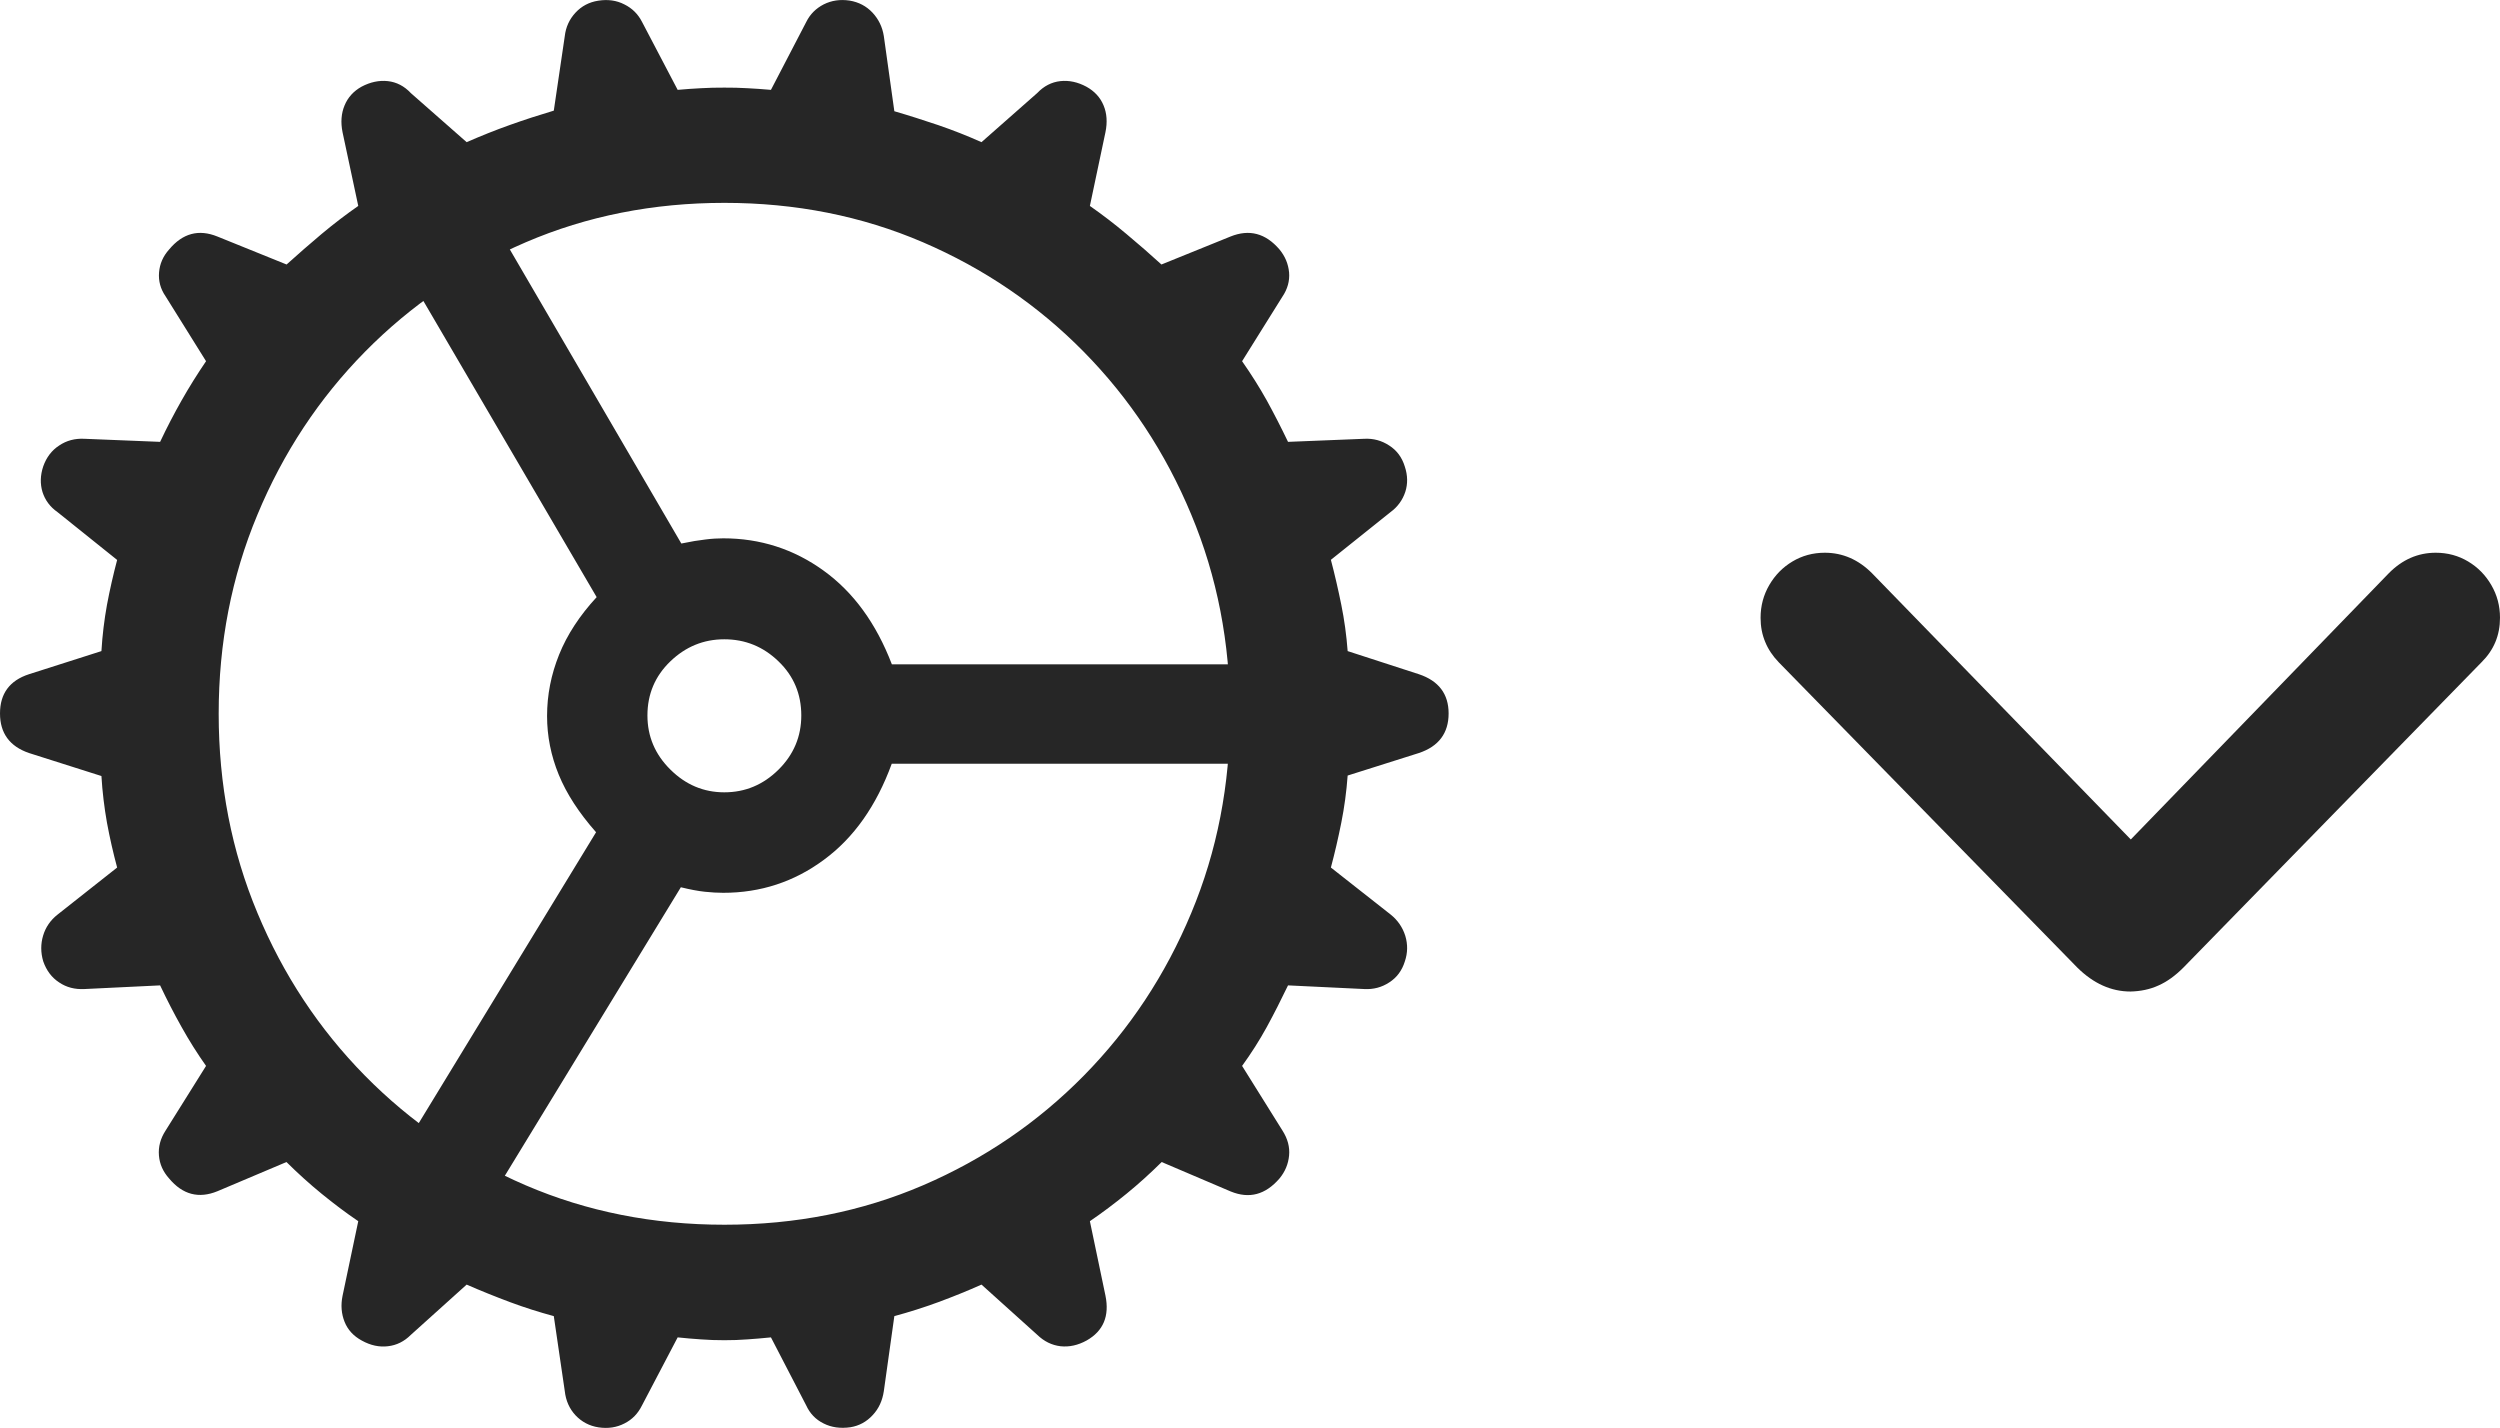 <?xml version="1.0" encoding="UTF-8"?>
<svg width="21.172px" height="12.093px" viewBox="0 0 21.172 12.093" version="1.1" xmlns="http://www.w3.org/2000/svg" xmlns:xlink="http://www.w3.org/1999/xlink">
    <title>Group</title>
    <g id="Components" stroke="none" stroke-width="1" fill="none" fill-rule="evenodd" fill-opacity="0.85">
        <g id="Components---Bars,-Controls,-Menus,-and-Lists" transform="translate(-1286.961, -2372.101)" fill="#000000" fill-rule="nonzero">
            <g id="Lists" transform="translate(20, 2147)">
                <g id="Small-List-1" transform="translate(1200, 33)">
                    <g id="Footer" transform="translate(0, 187)">
                        <g id="Group" transform="translate(66.961, 5.101)">
                            <path d="M18.043,8.397 C18.128,8.395 18.207,8.379 18.279,8.346 C18.352,8.314 18.422,8.263 18.49,8.195 L21.016,5.608 C21.12,5.505 21.172,5.38 21.172,5.232 C21.172,5.13 21.147,5.038 21.098,4.954 C21.049,4.87 20.984,4.804 20.902,4.755 C20.82,4.706 20.729,4.681 20.628,4.681 C20.477,4.681 20.344,4.739 20.229,4.856 L17.906,7.253 L18.185,7.253 L15.855,4.856 C15.739,4.739 15.605,4.681 15.454,4.681 C15.353,4.681 15.262,4.706 15.18,4.755 C15.098,4.804 15.033,4.87 14.984,4.954 C14.935,5.038 14.91,5.13 14.91,5.232 C14.91,5.306 14.923,5.374 14.949,5.436 C14.974,5.498 15.013,5.556 15.064,5.609 L17.593,8.195 C17.729,8.329 17.879,8.397 18.043,8.397 Z" id="Path"></path>
                            <path d="M6.135,11.35 C6.202,11.35 6.266,11.348 6.329,11.343 C6.392,11.339 6.458,11.333 6.529,11.326 L6.827,11.901 C6.859,11.971 6.908,12.022 6.975,12.055 C7.042,12.089 7.118,12.099 7.202,12.087 C7.276,12.075 7.338,12.041 7.39,11.985 C7.442,11.93 7.473,11.862 7.485,11.781 L7.574,11.146 C7.699,11.112 7.823,11.073 7.948,11.027 C8.072,10.981 8.194,10.932 8.312,10.879 L8.784,11.304 C8.842,11.36 8.907,11.392 8.981,11.401 C9.055,11.409 9.129,11.393 9.203,11.352 C9.344,11.272 9.397,11.145 9.362,10.973 L9.23,10.342 C9.334,10.271 9.438,10.193 9.541,10.109 C9.644,10.025 9.743,9.935 9.838,9.841 L10.422,10.09 C10.58,10.155 10.717,10.118 10.836,9.98 C10.883,9.923 10.91,9.859 10.917,9.786 C10.924,9.714 10.905,9.643 10.86,9.573 L10.519,9.027 C10.595,8.922 10.665,8.813 10.728,8.698 C10.79,8.584 10.85,8.466 10.908,8.345 L11.554,8.376 C11.631,8.38 11.701,8.362 11.765,8.32 C11.829,8.279 11.873,8.22 11.897,8.143 C11.922,8.07 11.923,7.998 11.901,7.925 C11.878,7.853 11.837,7.793 11.777,7.745 L11.271,7.347 C11.304,7.224 11.333,7.098 11.359,6.968 C11.385,6.838 11.403,6.705 11.413,6.568 L12.017,6.377 C12.184,6.321 12.268,6.209 12.268,6.042 C12.268,5.877 12.184,5.766 12.017,5.71 L11.413,5.514 C11.403,5.38 11.385,5.249 11.359,5.121 C11.333,4.993 11.304,4.866 11.271,4.741 L11.776,4.337 C11.837,4.292 11.878,4.235 11.901,4.166 C11.923,4.098 11.922,4.026 11.897,3.951 C11.873,3.873 11.829,3.814 11.765,3.773 C11.701,3.731 11.631,3.712 11.554,3.716 L10.908,3.742 C10.85,3.621 10.79,3.504 10.728,3.391 C10.665,3.278 10.595,3.168 10.519,3.059 L10.86,2.513 C10.904,2.448 10.923,2.379 10.917,2.307 C10.91,2.234 10.883,2.17 10.836,2.113 C10.718,1.975 10.58,1.939 10.421,2.003 L9.836,2.24 C9.742,2.154 9.643,2.068 9.54,1.982 C9.438,1.896 9.334,1.817 9.23,1.744 L9.362,1.119 C9.379,1.036 9.374,0.96 9.346,0.893 C9.318,0.825 9.269,0.772 9.2,0.734 C9.127,0.695 9.054,0.679 8.98,0.687 C8.906,0.695 8.84,0.729 8.784,0.788 L8.312,1.204 C8.194,1.151 8.072,1.103 7.947,1.06 C7.822,1.018 7.698,0.978 7.574,0.942 L7.485,0.306 C7.473,0.229 7.441,0.163 7.389,0.107 C7.337,0.052 7.273,0.018 7.195,0.005 C7.115,-0.007 7.042,0.004 6.976,0.037 C6.91,0.071 6.861,0.12 6.829,0.184 L6.529,0.761 C6.458,0.755 6.392,0.75 6.329,0.747 C6.266,0.743 6.202,0.742 6.135,0.742 C6.067,0.742 6.001,0.743 5.937,0.747 C5.873,0.75 5.807,0.755 5.739,0.761 L5.437,0.185 C5.403,0.119 5.354,0.07 5.287,0.037 C5.221,0.003 5.147,-0.007 5.066,0.006 C4.989,0.018 4.925,0.052 4.874,0.107 C4.822,0.163 4.792,0.229 4.783,0.306 L4.69,0.937 C4.566,0.974 4.442,1.014 4.319,1.058 C4.195,1.102 4.073,1.151 3.952,1.204 L3.48,0.789 C3.424,0.729 3.358,0.695 3.284,0.687 C3.21,0.679 3.136,0.695 3.062,0.734 C2.994,0.772 2.946,0.825 2.918,0.893 C2.89,0.96 2.884,1.036 2.901,1.12 L3.034,1.744 C2.929,1.817 2.826,1.896 2.723,1.982 C2.621,2.068 2.522,2.154 2.427,2.24 L1.841,2.003 C1.683,1.939 1.547,1.975 1.432,2.113 C1.381,2.17 1.353,2.234 1.347,2.307 C1.341,2.379 1.359,2.447 1.402,2.509 L1.745,3.059 C1.671,3.168 1.602,3.278 1.538,3.391 C1.474,3.504 1.413,3.621 1.356,3.742 L0.714,3.716 C0.634,3.712 0.563,3.731 0.501,3.773 C0.438,3.814 0.393,3.873 0.366,3.95 C0.341,4.025 0.339,4.098 0.36,4.167 C0.382,4.236 0.424,4.293 0.487,4.337 L0.992,4.742 C0.959,4.867 0.93,4.994 0.906,5.122 C0.883,5.249 0.867,5.38 0.859,5.514 L0.245,5.71 C0.082,5.763 0,5.874 0,6.042 C0,6.209 0.082,6.321 0.245,6.377 L0.859,6.572 C0.867,6.706 0.883,6.838 0.906,6.968 C0.93,7.098 0.959,7.224 0.992,7.347 L0.488,7.745 C0.427,7.793 0.386,7.853 0.365,7.924 C0.344,7.994 0.344,8.067 0.366,8.141 C0.393,8.219 0.438,8.279 0.501,8.32 C0.563,8.362 0.634,8.38 0.715,8.376 L1.356,8.345 C1.413,8.466 1.474,8.584 1.538,8.698 C1.602,8.813 1.671,8.922 1.745,9.027 L1.402,9.575 C1.358,9.643 1.34,9.713 1.346,9.786 C1.352,9.859 1.381,9.923 1.432,9.98 C1.547,10.118 1.684,10.153 1.842,10.088 L2.426,9.841 C2.521,9.935 2.62,10.025 2.723,10.109 C2.826,10.193 2.929,10.271 3.034,10.342 L2.901,10.974 C2.885,11.053 2.891,11.126 2.918,11.194 C2.945,11.262 2.994,11.315 3.064,11.353 C3.138,11.394 3.212,11.41 3.285,11.401 C3.358,11.393 3.423,11.361 3.479,11.305 L3.952,10.879 C4.073,10.932 4.195,10.981 4.318,11.027 C4.441,11.073 4.565,11.112 4.69,11.146 L4.783,11.781 C4.792,11.862 4.822,11.93 4.874,11.986 C4.926,12.041 4.991,12.076 5.069,12.088 C5.149,12.1 5.222,12.089 5.288,12.055 C5.354,12.022 5.403,11.971 5.437,11.902 L5.739,11.326 C5.807,11.333 5.873,11.339 5.937,11.343 C6.001,11.348 6.067,11.35 6.135,11.35 Z M6.135,10.372 C5.532,10.372 4.971,10.261 4.452,10.038 C3.934,9.815 3.48,9.505 3.091,9.11 C2.702,8.715 2.398,8.255 2.18,7.731 C1.961,7.207 1.852,6.645 1.852,6.045 C1.852,5.445 1.961,4.883 2.18,4.359 C2.398,3.834 2.702,3.374 3.091,2.979 C3.48,2.584 3.934,2.275 4.452,2.052 C4.971,1.829 5.532,1.718 6.135,1.718 C6.737,1.718 7.298,1.829 7.817,2.052 C8.335,2.275 8.789,2.584 9.178,2.979 C9.567,3.374 9.871,3.834 10.089,4.359 C10.308,4.883 10.417,5.445 10.417,6.045 C10.417,6.645 10.308,7.207 10.089,7.731 C9.871,8.255 9.567,8.715 9.178,9.11 C8.789,9.505 8.335,9.815 7.817,10.038 C7.298,10.261 6.737,10.372 6.135,10.372 Z M6.125,7.561 C6.441,7.561 6.726,7.468 6.978,7.281 C7.231,7.095 7.422,6.824 7.552,6.468 L10.972,6.468 L10.966,5.626 L7.553,5.626 C7.42,5.279 7.227,5.014 6.974,4.832 C6.722,4.65 6.438,4.559 6.125,4.559 C6.078,4.559 6.027,4.562 5.973,4.569 C5.919,4.575 5.851,4.586 5.77,4.603 L4.059,1.669 L3.306,2.071 L5.053,5.057 C4.909,5.213 4.803,5.375 4.735,5.544 C4.667,5.713 4.633,5.886 4.633,6.064 C4.633,6.234 4.666,6.4 4.732,6.561 C4.798,6.722 4.903,6.884 5.048,7.048 L3.245,10.006 L3.99,10.425 L5.766,7.514 C5.844,7.533 5.911,7.546 5.968,7.552 C6.024,7.558 6.077,7.561 6.125,7.561 Z M5.483,6.059 C5.483,5.878 5.548,5.725 5.677,5.601 C5.807,5.476 5.959,5.414 6.134,5.414 C6.311,5.414 6.464,5.476 6.593,5.601 C6.722,5.725 6.786,5.878 6.786,6.059 C6.786,6.237 6.722,6.39 6.593,6.518 C6.464,6.646 6.311,6.71 6.134,6.71 C5.959,6.71 5.807,6.646 5.678,6.518 C5.548,6.39 5.483,6.237 5.483,6.059 Z" id="Shape"></path>
                        </g>
                    </g>
                </g>
            </g>
        </g>
    </g>
</svg>